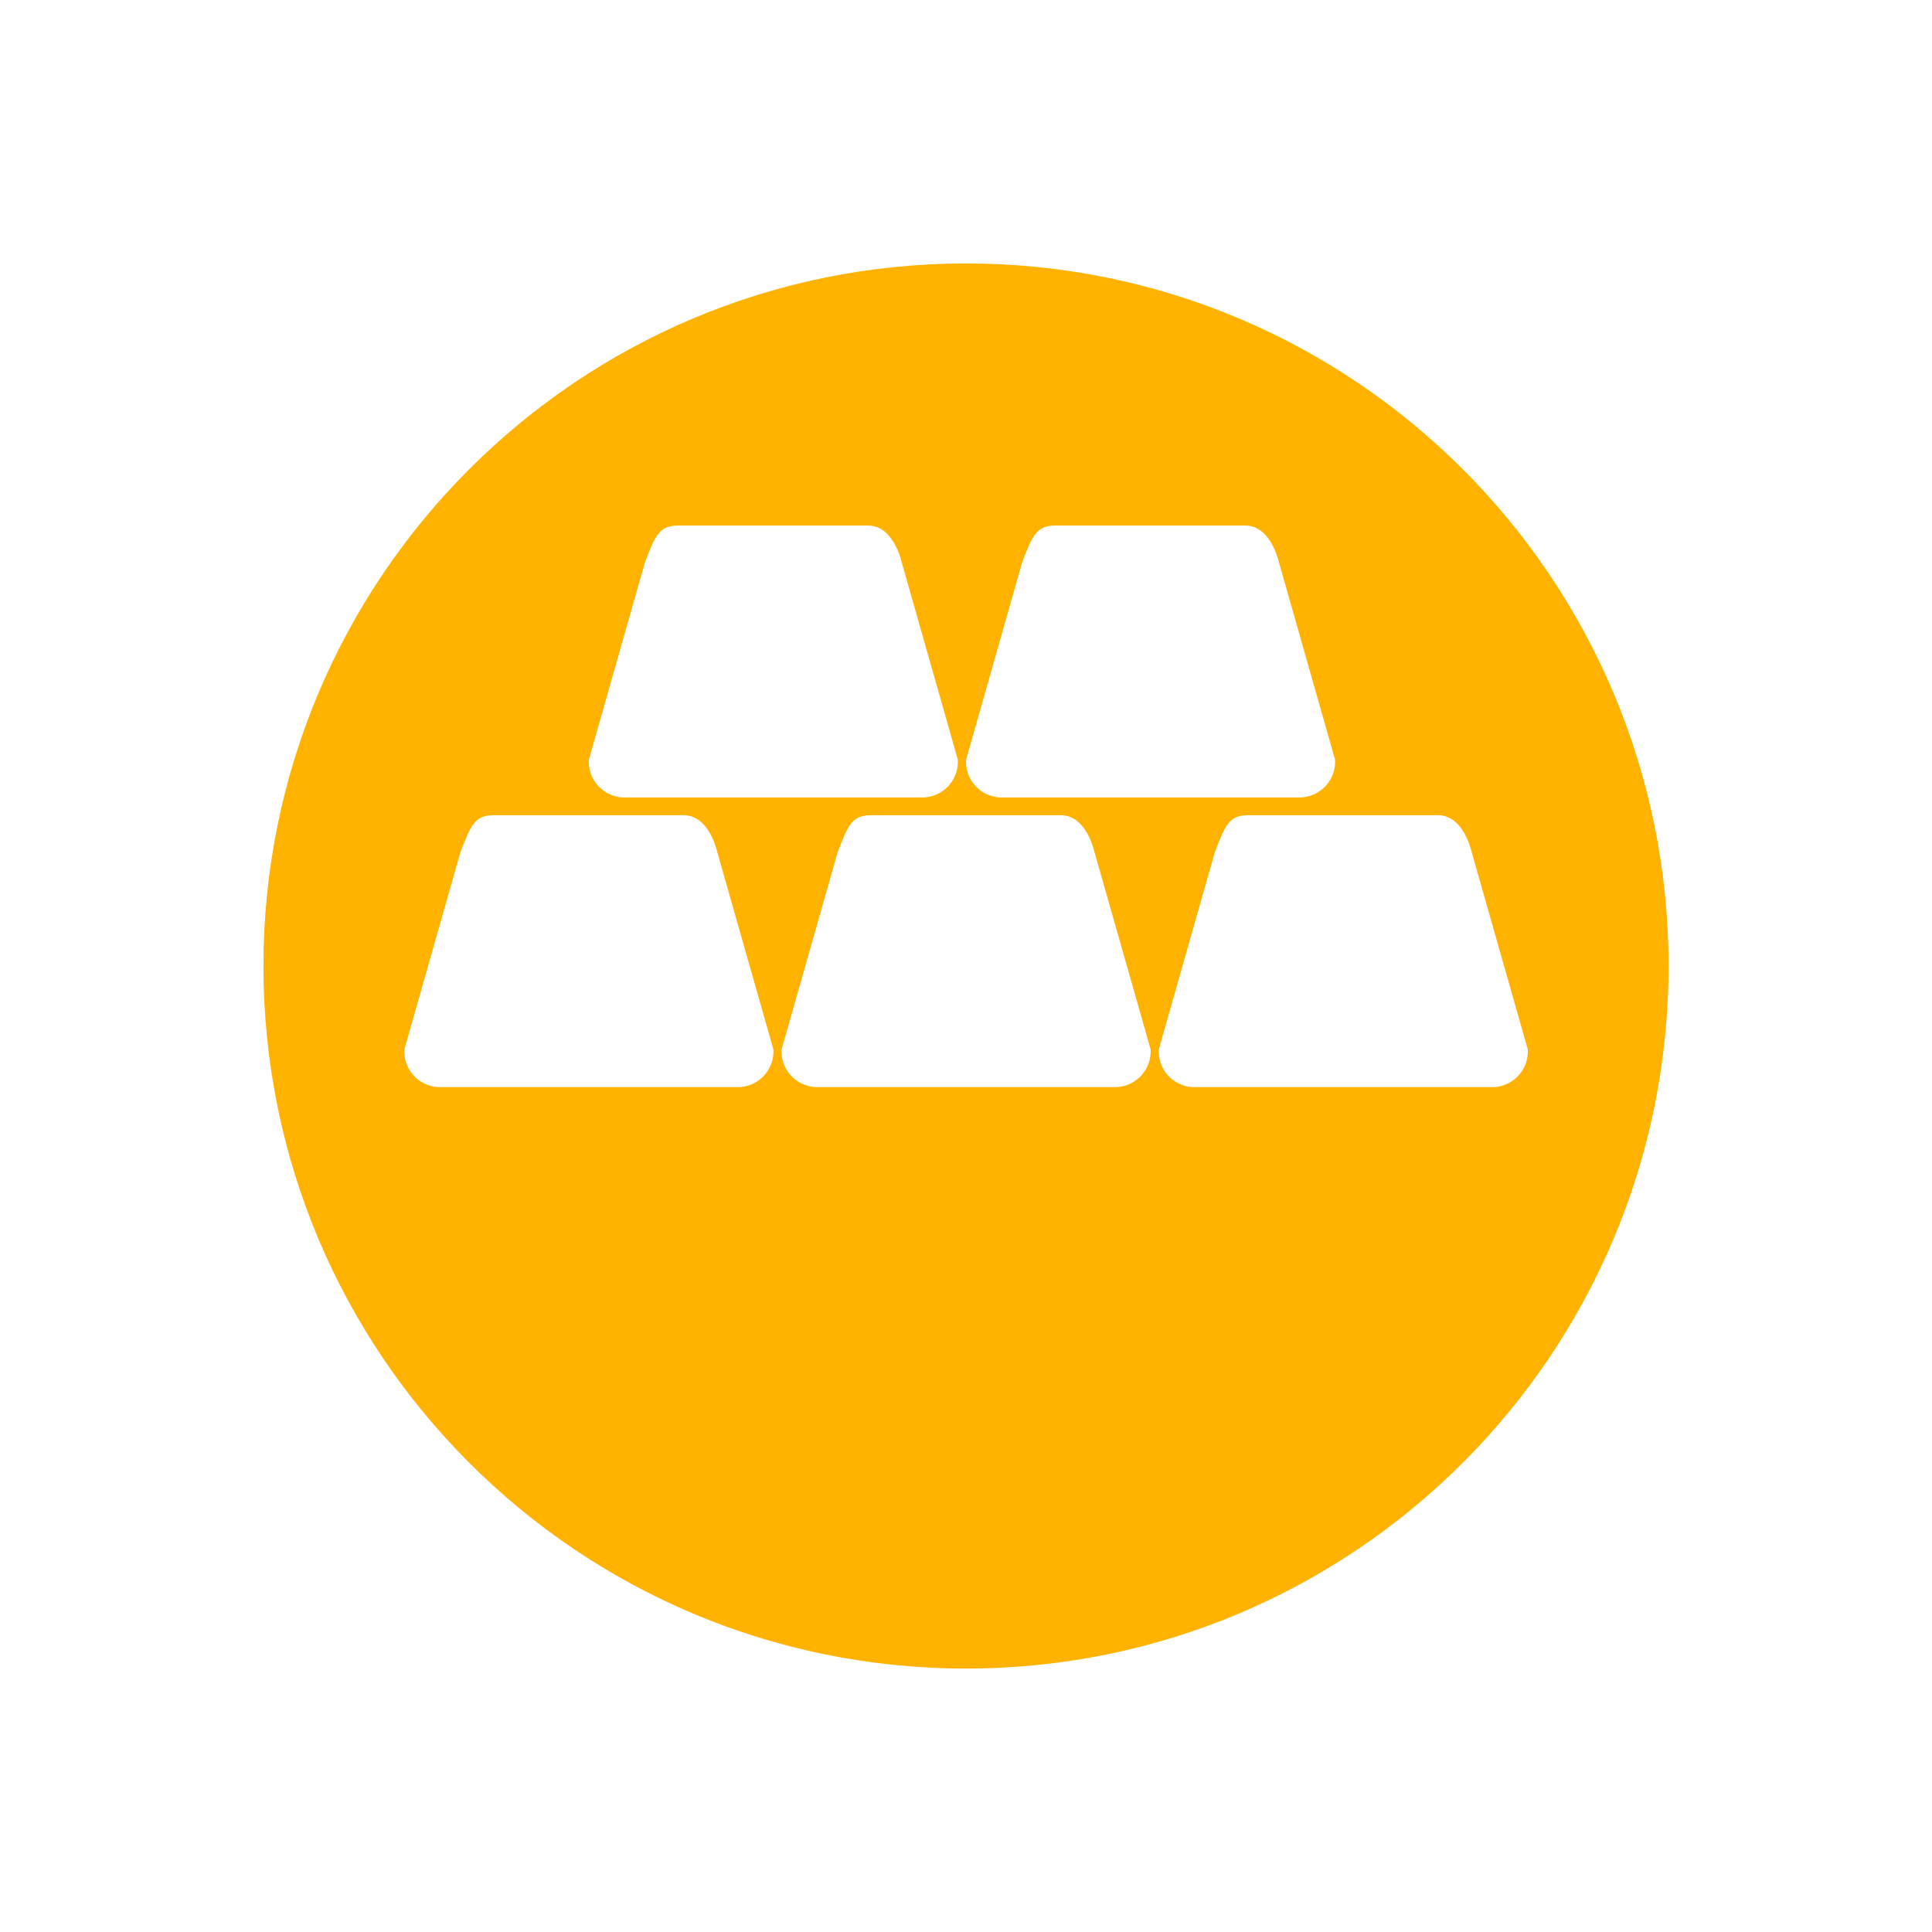 <svg width="44" height="44" viewBox="0 0 44 44" fill="none" xmlns="http://www.w3.org/2000/svg">
<g filter="url(#filter0_d_36_1126)">
<path d="M22 35C30.837 35 38 27.837 38 19C38 10.163 30.837 3 22 3C13.163 3 6 10.163 6 19C6 27.837 13.163 35 22 35Z" fill="#FFB200"/>
</g>
<path d="M28.426 18.566C28.004 18.566 27.903 18.776 27.663 19.422L26.39 23.901C26.378 24.116 26.452 24.326 26.595 24.487C26.738 24.648 26.939 24.745 27.153 24.758H34.027C34.242 24.746 34.444 24.649 34.588 24.488C34.732 24.328 34.806 24.116 34.795 23.901L33.521 19.421C33.417 19.002 33.174 18.566 32.755 18.566H28.426Z" fill="white"/>
<path d="M24.037 11.969C23.615 11.969 23.514 12.179 23.274 12.825L22.001 17.304C21.989 17.519 22.063 17.729 22.206 17.89C22.349 18.05 22.549 18.148 22.764 18.161H29.638C29.853 18.149 30.055 18.052 30.199 17.891C30.343 17.73 30.417 17.519 30.406 17.304L29.132 12.824C29.028 12.405 28.785 11.969 28.365 11.969H24.037Z" fill="white"/>
<path d="M19.836 18.566C19.414 18.566 19.313 18.776 19.073 19.422L17.8 23.901C17.788 24.116 17.862 24.326 18.005 24.487C18.148 24.648 18.349 24.745 18.563 24.758H25.437C25.652 24.746 25.854 24.649 25.998 24.488C26.142 24.328 26.216 24.116 26.205 23.901L24.931 19.421C24.828 19.002 24.584 18.566 24.164 18.566H19.836Z" fill="white"/>
<path d="M15.446 11.969C15.025 11.969 14.924 12.179 14.683 12.825L13.41 17.304C13.398 17.519 13.472 17.729 13.615 17.89C13.758 18.05 13.959 18.148 14.173 18.161H21.047C21.262 18.149 21.464 18.052 21.608 17.891C21.752 17.73 21.826 17.519 21.815 17.304L20.541 12.824C20.438 12.405 20.194 11.969 19.775 11.969H15.446Z" fill="white"/>
<path d="M11.245 18.566C10.824 18.566 10.723 18.776 10.482 19.422L9.209 23.901C9.197 24.116 9.271 24.326 9.414 24.487C9.557 24.648 9.758 24.745 9.972 24.758H16.846C17.061 24.746 17.263 24.649 17.407 24.488C17.551 24.328 17.625 24.116 17.614 23.901L16.34 19.421C16.237 19.002 15.993 18.566 15.574 18.566H11.245Z" fill="white"/>
<defs>
<filter id="filter0_d_36_1126" x="0" y="0" width="44" height="44" filterUnits="userSpaceOnUse" color-interpolation-filters="sRGB">
<feFlood flood-opacity="0" result="BackgroundImageFix"/>
<feColorMatrix in="SourceAlpha" type="matrix" values="0 0 0 0 0 0 0 0 0 0 0 0 0 0 0 0 0 0 127 0" result="hardAlpha"/>
<feOffset dy="3"/>
<feGaussianBlur stdDeviation="3"/>
<feColorMatrix type="matrix" values="0 0 0 0 0 0 0 0 0 0 0 0 0 0 0 0 0 0 0.161 0"/>
<feBlend mode="normal" in2="BackgroundImageFix" result="effect1_dropShadow_36_1126"/>
<feBlend mode="normal" in="SourceGraphic" in2="effect1_dropShadow_36_1126" result="shape"/>
</filter>
</defs>
</svg>
